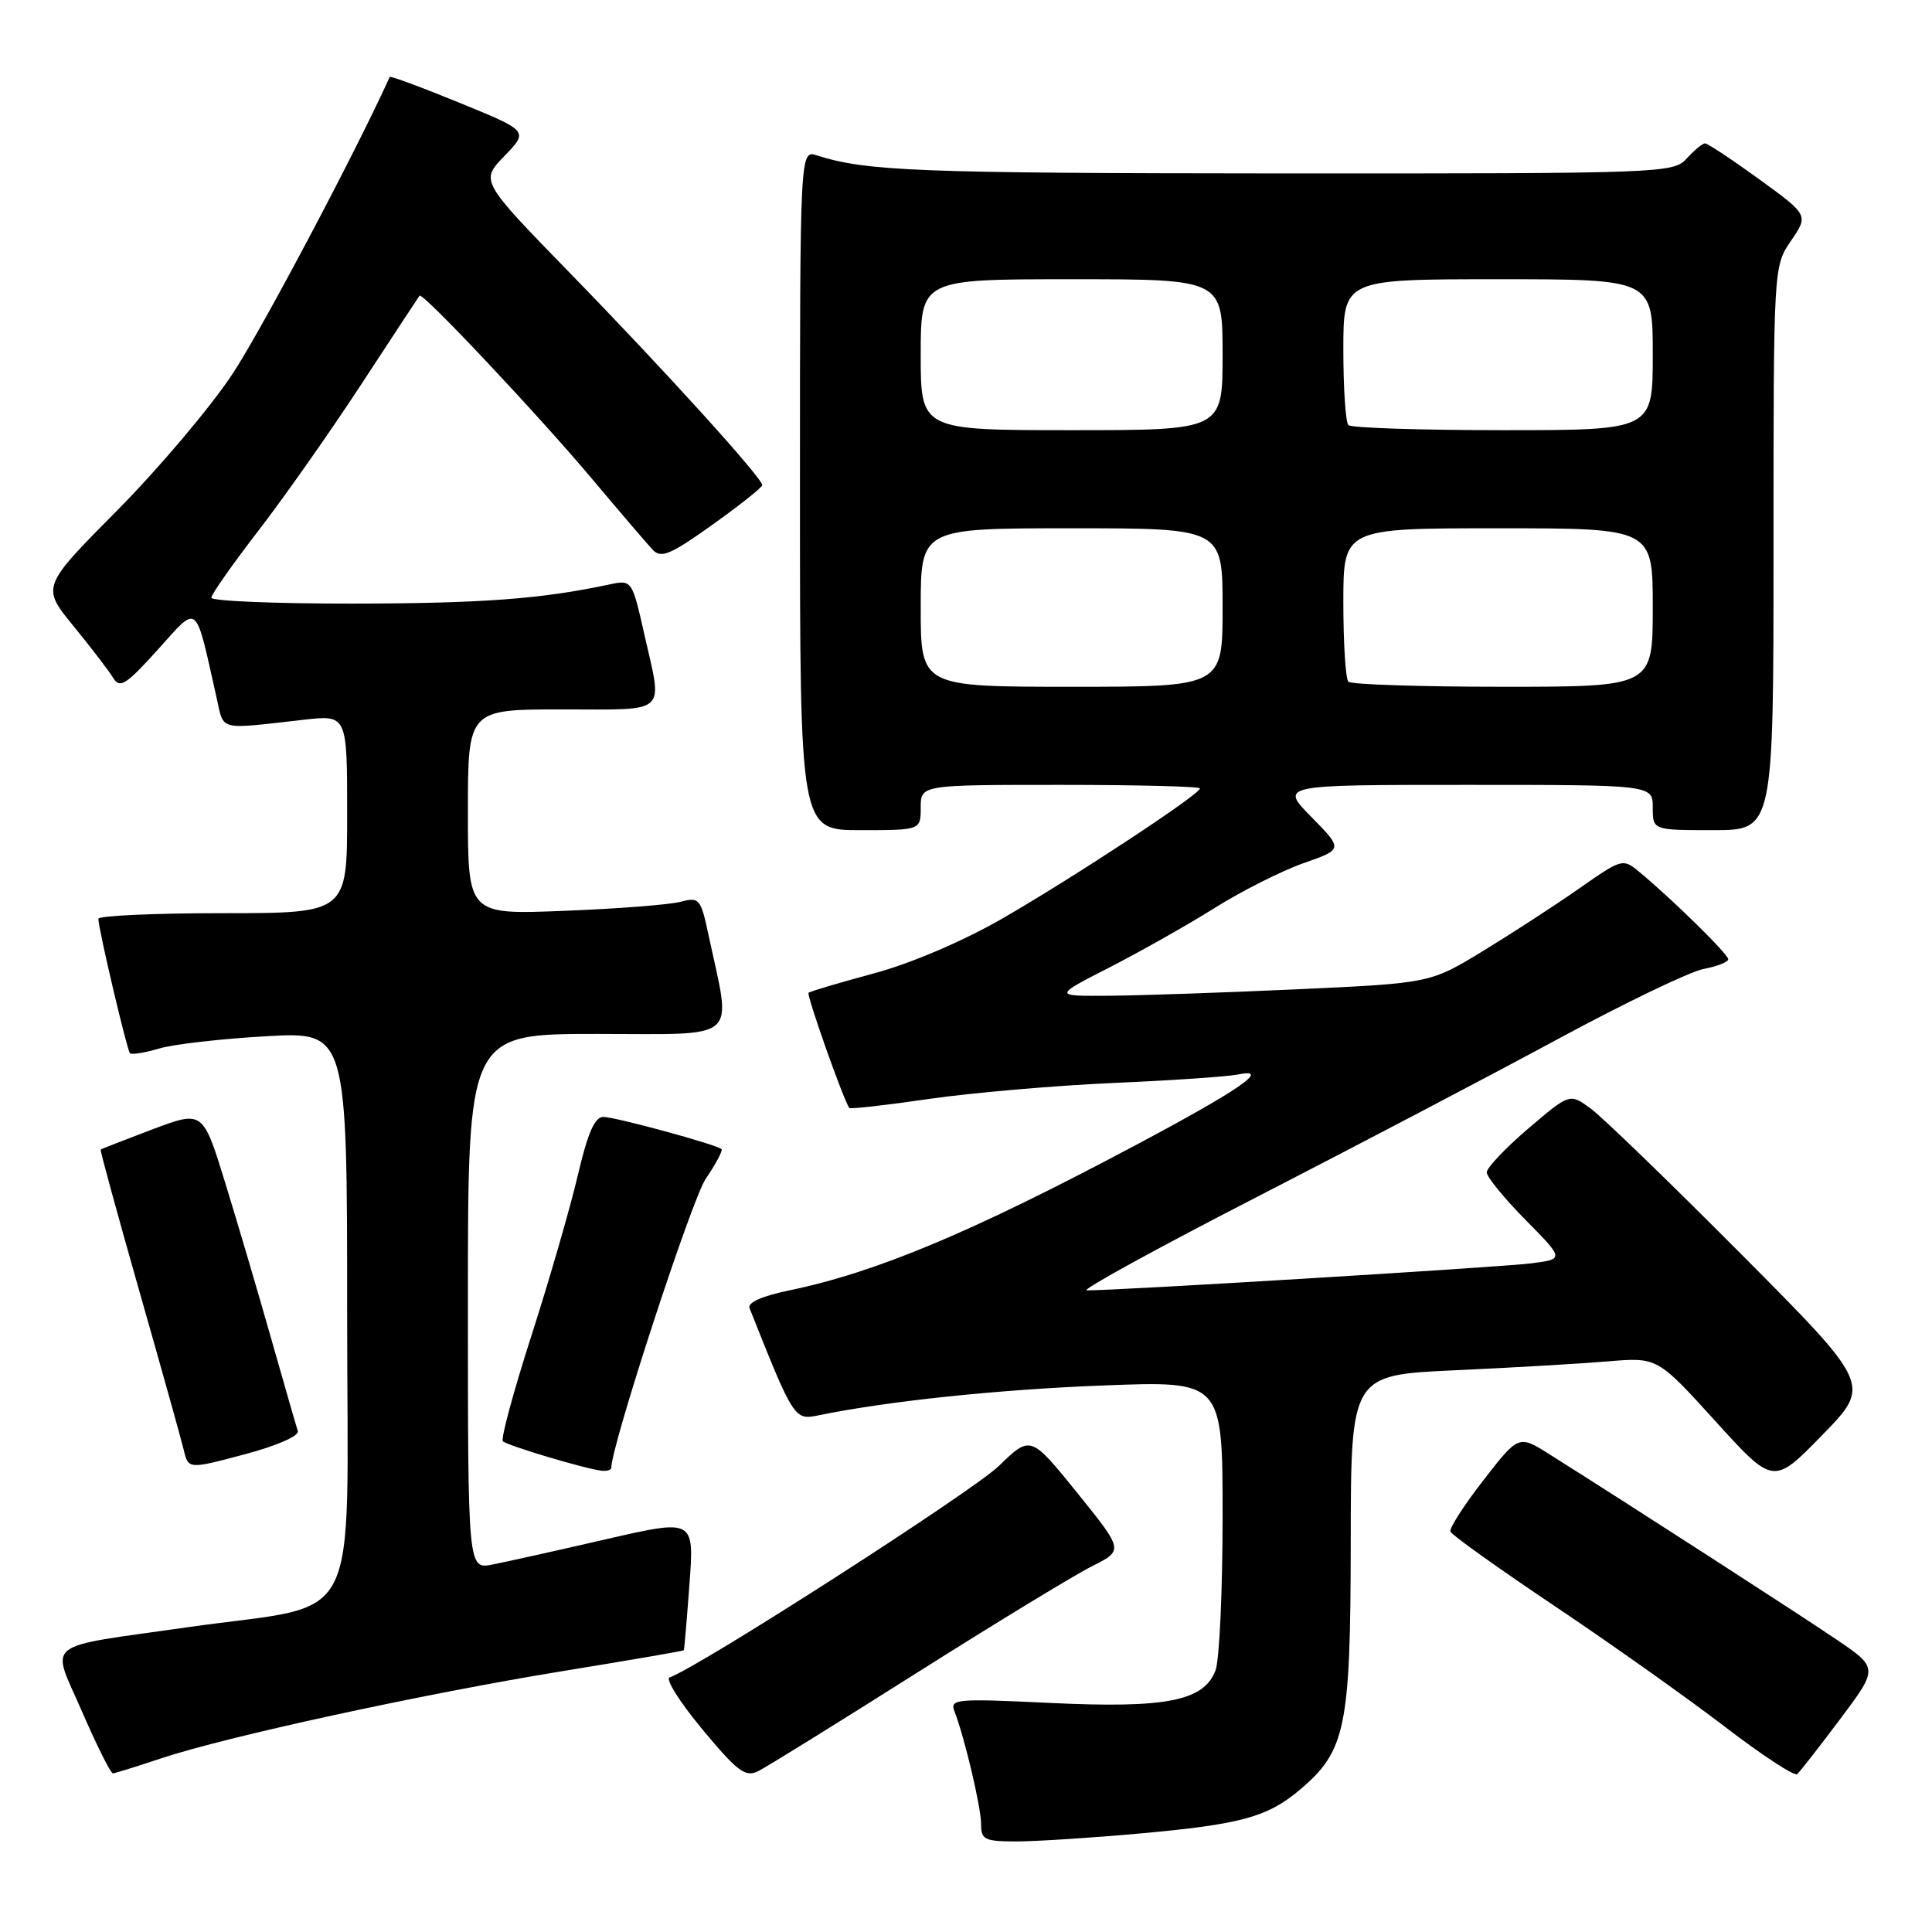 <?xml version="1.0" encoding="UTF-8" standalone="no"?>
<!DOCTYPE svg PUBLIC "-//W3C//DTD SVG 1.1//EN" "http://www.w3.org/Graphics/SVG/1.1/DTD/svg11.dtd" >
<svg xmlns="http://www.w3.org/2000/svg" xmlns:xlink="http://www.w3.org/1999/xlink" version="1.1" viewBox="0 0 256 256">
 <g >
 <path fill="currentColor"
d=" M 151.00 242.95 C 164.40 241.74 167.91 240.78 172.17 237.21 C 178.33 232.02 178.95 229.00 178.98 204.35 C 179.00 182.20 179.00 182.20 192.75 181.57 C 200.31 181.23 209.45 180.69 213.05 180.39 C 219.61 179.84 219.61 179.84 227.30 188.31 C 234.99 196.79 234.99 196.79 241.47 190.14 C 247.94 183.50 247.94 183.50 230.72 166.18 C 221.25 156.66 212.26 147.96 210.74 146.86 C 207.99 144.86 207.99 144.86 202.49 149.55 C 199.47 152.13 197.00 154.74 197.00 155.34 C 197.00 155.94 199.31 158.78 202.14 161.64 C 207.27 166.84 207.27 166.84 202.89 167.40 C 198.92 167.91 147.59 171.03 144.00 170.98 C 143.18 170.97 153.30 165.41 166.50 158.63 C 179.70 151.84 197.70 142.40 206.50 137.64 C 215.30 132.89 223.96 128.72 225.75 128.39 C 227.54 128.05 229.00 127.47 229.00 127.10 C 229.00 126.44 221.65 119.21 217.26 115.57 C 215.03 113.72 214.96 113.74 209.26 117.72 C 206.09 119.94 200.36 123.66 196.51 126.01 C 189.52 130.27 189.52 130.27 172.01 131.08 C 162.38 131.52 151.14 131.91 147.03 131.94 C 139.56 132.00 139.56 132.00 147.03 128.18 C 151.14 126.07 157.43 122.52 161.00 120.28 C 164.57 118.04 169.86 115.38 172.73 114.37 C 177.97 112.54 177.97 112.54 173.78 108.27 C 169.58 104.00 169.58 104.00 194.29 104.00 C 219.00 104.00 219.00 104.00 219.00 107.00 C 219.00 110.00 219.00 110.00 227.00 110.00 C 235.00 110.00 235.00 110.00 235.00 72.65 C 235.00 35.30 235.00 35.30 237.32 31.90 C 239.64 28.50 239.64 28.50 233.10 23.75 C 229.50 21.14 226.27 19.00 225.93 19.00 C 225.59 19.00 224.50 19.90 223.50 21.00 C 221.73 22.95 220.44 23.00 169.60 22.98 C 121.66 22.95 114.80 22.69 108.25 20.59 C 106.00 19.87 106.00 19.87 106.00 64.93 C 106.00 110.00 106.00 110.00 114.00 110.00 C 122.00 110.00 122.00 110.00 122.00 107.00 C 122.00 104.00 122.00 104.00 140.50 104.00 C 150.68 104.00 159.00 104.21 159.00 104.47 C 159.00 105.26 141.98 116.45 132.66 121.80 C 127.45 124.78 120.62 127.69 115.72 129.00 C 111.20 130.22 107.34 131.36 107.14 131.55 C 106.84 131.83 111.81 145.89 112.54 146.81 C 112.67 146.98 117.44 146.44 123.14 145.61 C 128.84 144.79 139.80 143.84 147.50 143.50 C 155.20 143.17 162.62 142.66 164.00 142.38 C 168.55 141.45 164.27 144.41 150.38 151.79 C 128.71 163.31 116.13 168.59 104.55 170.99 C 100.97 171.73 99.02 172.60 99.32 173.34 C 105.17 188.06 105.26 188.20 108.46 187.54 C 117.57 185.66 132.30 184.11 146.25 183.58 C 162.00 182.97 162.00 182.97 162.00 200.92 C 162.00 210.79 161.58 219.98 161.06 221.34 C 159.52 225.40 154.51 226.38 139.19 225.65 C 126.70 225.05 125.83 225.12 126.47 226.75 C 127.82 230.24 130.00 239.48 130.00 241.71 C 130.00 243.78 130.47 244.00 134.75 244.00 C 137.36 243.99 144.68 243.52 151.00 242.95 Z  M 121.50 221.65 C 131.95 215.04 142.39 208.69 144.70 207.53 C 148.89 205.43 148.89 205.43 142.73 197.80 C 136.56 190.17 136.56 190.17 132.35 194.25 C 128.88 197.62 92.42 221.03 88.73 222.26 C 88.13 222.46 90.08 225.56 93.07 229.15 C 97.78 234.81 98.77 235.54 100.50 234.67 C 101.60 234.12 111.05 228.26 121.50 221.65 Z  M 243.85 227.76 C 248.91 221.01 248.91 221.01 243.20 217.15 C 238.09 213.69 216.12 199.51 205.36 192.73 C 201.23 190.12 201.23 190.12 196.56 196.14 C 193.99 199.44 192.02 202.51 192.19 202.95 C 192.36 203.39 198.57 207.83 206.00 212.81 C 213.43 217.79 223.55 224.97 228.50 228.76 C 233.45 232.56 237.79 235.40 238.14 235.08 C 238.50 234.76 241.07 231.47 243.85 227.76 Z  M 21.39 232.98 C 29.91 230.13 56.00 224.46 74.50 221.44 C 83.30 220.01 90.55 218.76 90.61 218.67 C 90.67 218.58 91.01 214.62 91.36 209.88 C 91.99 201.27 91.99 201.27 80.25 203.97 C 73.79 205.46 67.04 206.96 65.25 207.31 C 62.00 207.95 62.00 207.95 62.00 172.47 C 62.00 137.00 62.00 137.00 79.13 137.00 C 98.31 137.00 96.95 138.21 93.88 123.88 C 92.85 119.05 92.66 118.84 90.15 119.50 C 88.69 119.88 81.76 120.42 74.75 120.69 C 62.00 121.20 62.00 121.20 62.00 107.60 C 62.00 94.00 62.00 94.00 74.50 94.00 C 88.73 94.00 87.81 94.84 85.37 84.02 C 83.74 76.80 83.74 76.80 80.62 77.47 C 71.72 79.37 63.79 79.96 46.75 79.98 C 36.44 79.99 28.00 79.64 28.00 79.20 C 28.00 78.77 30.77 74.83 34.14 70.45 C 37.52 66.08 43.68 57.33 47.82 51.00 C 51.97 44.67 55.46 39.35 55.59 39.18 C 55.96 38.65 71.24 54.88 78.49 63.50 C 82.18 67.90 85.80 72.12 86.51 72.87 C 87.60 74.02 88.87 73.48 94.40 69.53 C 98.03 66.94 101.00 64.58 101.00 64.28 C 101.00 63.33 88.02 49.01 75.58 36.24 C 63.64 23.97 63.64 23.97 66.84 20.67 C 70.04 17.36 70.04 17.36 60.91 13.63 C 55.89 11.57 51.71 10.03 51.64 10.20 C 47.08 20.26 34.72 43.60 30.84 49.50 C 27.94 53.90 21.05 62.06 15.53 67.63 C 5.49 77.76 5.49 77.76 9.74 82.96 C 12.07 85.81 14.44 88.90 15.00 89.83 C 15.88 91.27 16.69 90.76 20.92 86.07 C 26.37 80.03 25.80 79.56 28.71 92.50 C 29.70 96.90 28.78 96.67 40.25 95.37 C 46.00 94.72 46.00 94.72 46.00 107.86 C 46.00 121.00 46.00 121.00 29.50 121.00 C 20.43 121.00 13.01 121.34 13.03 121.75 C 13.08 123.25 16.83 139.16 17.22 139.56 C 17.45 139.78 19.18 139.50 21.07 138.94 C 22.95 138.37 29.34 137.64 35.25 137.31 C 46.00 136.70 46.00 136.70 46.00 174.27 C 46.00 216.89 48.35 212.27 25.00 215.60 C 5.30 218.41 6.74 217.27 10.85 226.75 C 12.82 231.29 14.67 234.99 14.96 234.98 C 15.26 234.96 18.15 234.06 21.39 232.98 Z  M 39.46 189.61 C 39.26 189.00 37.69 183.55 35.97 177.50 C 34.25 171.45 31.51 162.14 29.87 156.82 C 26.89 147.13 26.89 147.13 20.19 149.65 C 16.51 151.04 13.43 152.24 13.34 152.33 C 13.25 152.43 15.54 160.82 18.44 171.00 C 21.34 181.18 24.00 190.67 24.34 192.10 C 24.96 194.69 24.96 194.69 32.40 192.71 C 36.72 191.56 39.68 190.26 39.46 189.61 Z  M 81.00 194.49 C 81.00 191.56 91.66 158.92 93.51 156.20 C 94.85 154.23 95.79 152.46 95.61 152.27 C 95.00 151.67 81.55 148.00 79.94 148.00 C 78.80 148.00 77.87 150.14 76.56 155.75 C 75.56 160.01 72.80 169.56 70.42 176.97 C 68.04 184.37 66.34 190.67 66.63 190.97 C 67.21 191.55 77.74 194.69 79.75 194.88 C 80.44 194.95 81.00 194.77 81.00 194.49 Z  M 122.00 80.50 C 122.00 70.00 122.00 70.00 142.00 70.00 C 162.00 70.00 162.00 70.00 162.00 80.50 C 162.00 91.00 162.00 91.00 142.00 91.00 C 122.00 91.00 122.00 91.00 122.00 80.50 Z  M 178.67 90.33 C 178.30 89.97 178.00 85.24 178.00 79.83 C 178.00 70.00 178.00 70.00 198.50 70.00 C 219.00 70.00 219.00 70.00 219.00 80.50 C 219.00 91.00 219.00 91.00 199.17 91.00 C 188.26 91.00 179.03 90.70 178.67 90.33 Z  M 122.00 47.00 C 122.00 37.00 122.00 37.00 142.00 37.00 C 162.00 37.00 162.00 37.00 162.00 47.00 C 162.00 57.00 162.00 57.00 142.00 57.00 C 122.00 57.00 122.00 57.00 122.00 47.00 Z  M 178.67 56.33 C 178.30 55.97 178.00 51.47 178.00 46.33 C 178.00 37.00 178.00 37.00 198.50 37.00 C 219.00 37.00 219.00 37.00 219.00 47.00 C 219.00 57.00 219.00 57.00 199.17 57.00 C 188.26 57.00 179.03 56.70 178.67 56.33 Z "/>
</g>
</svg>